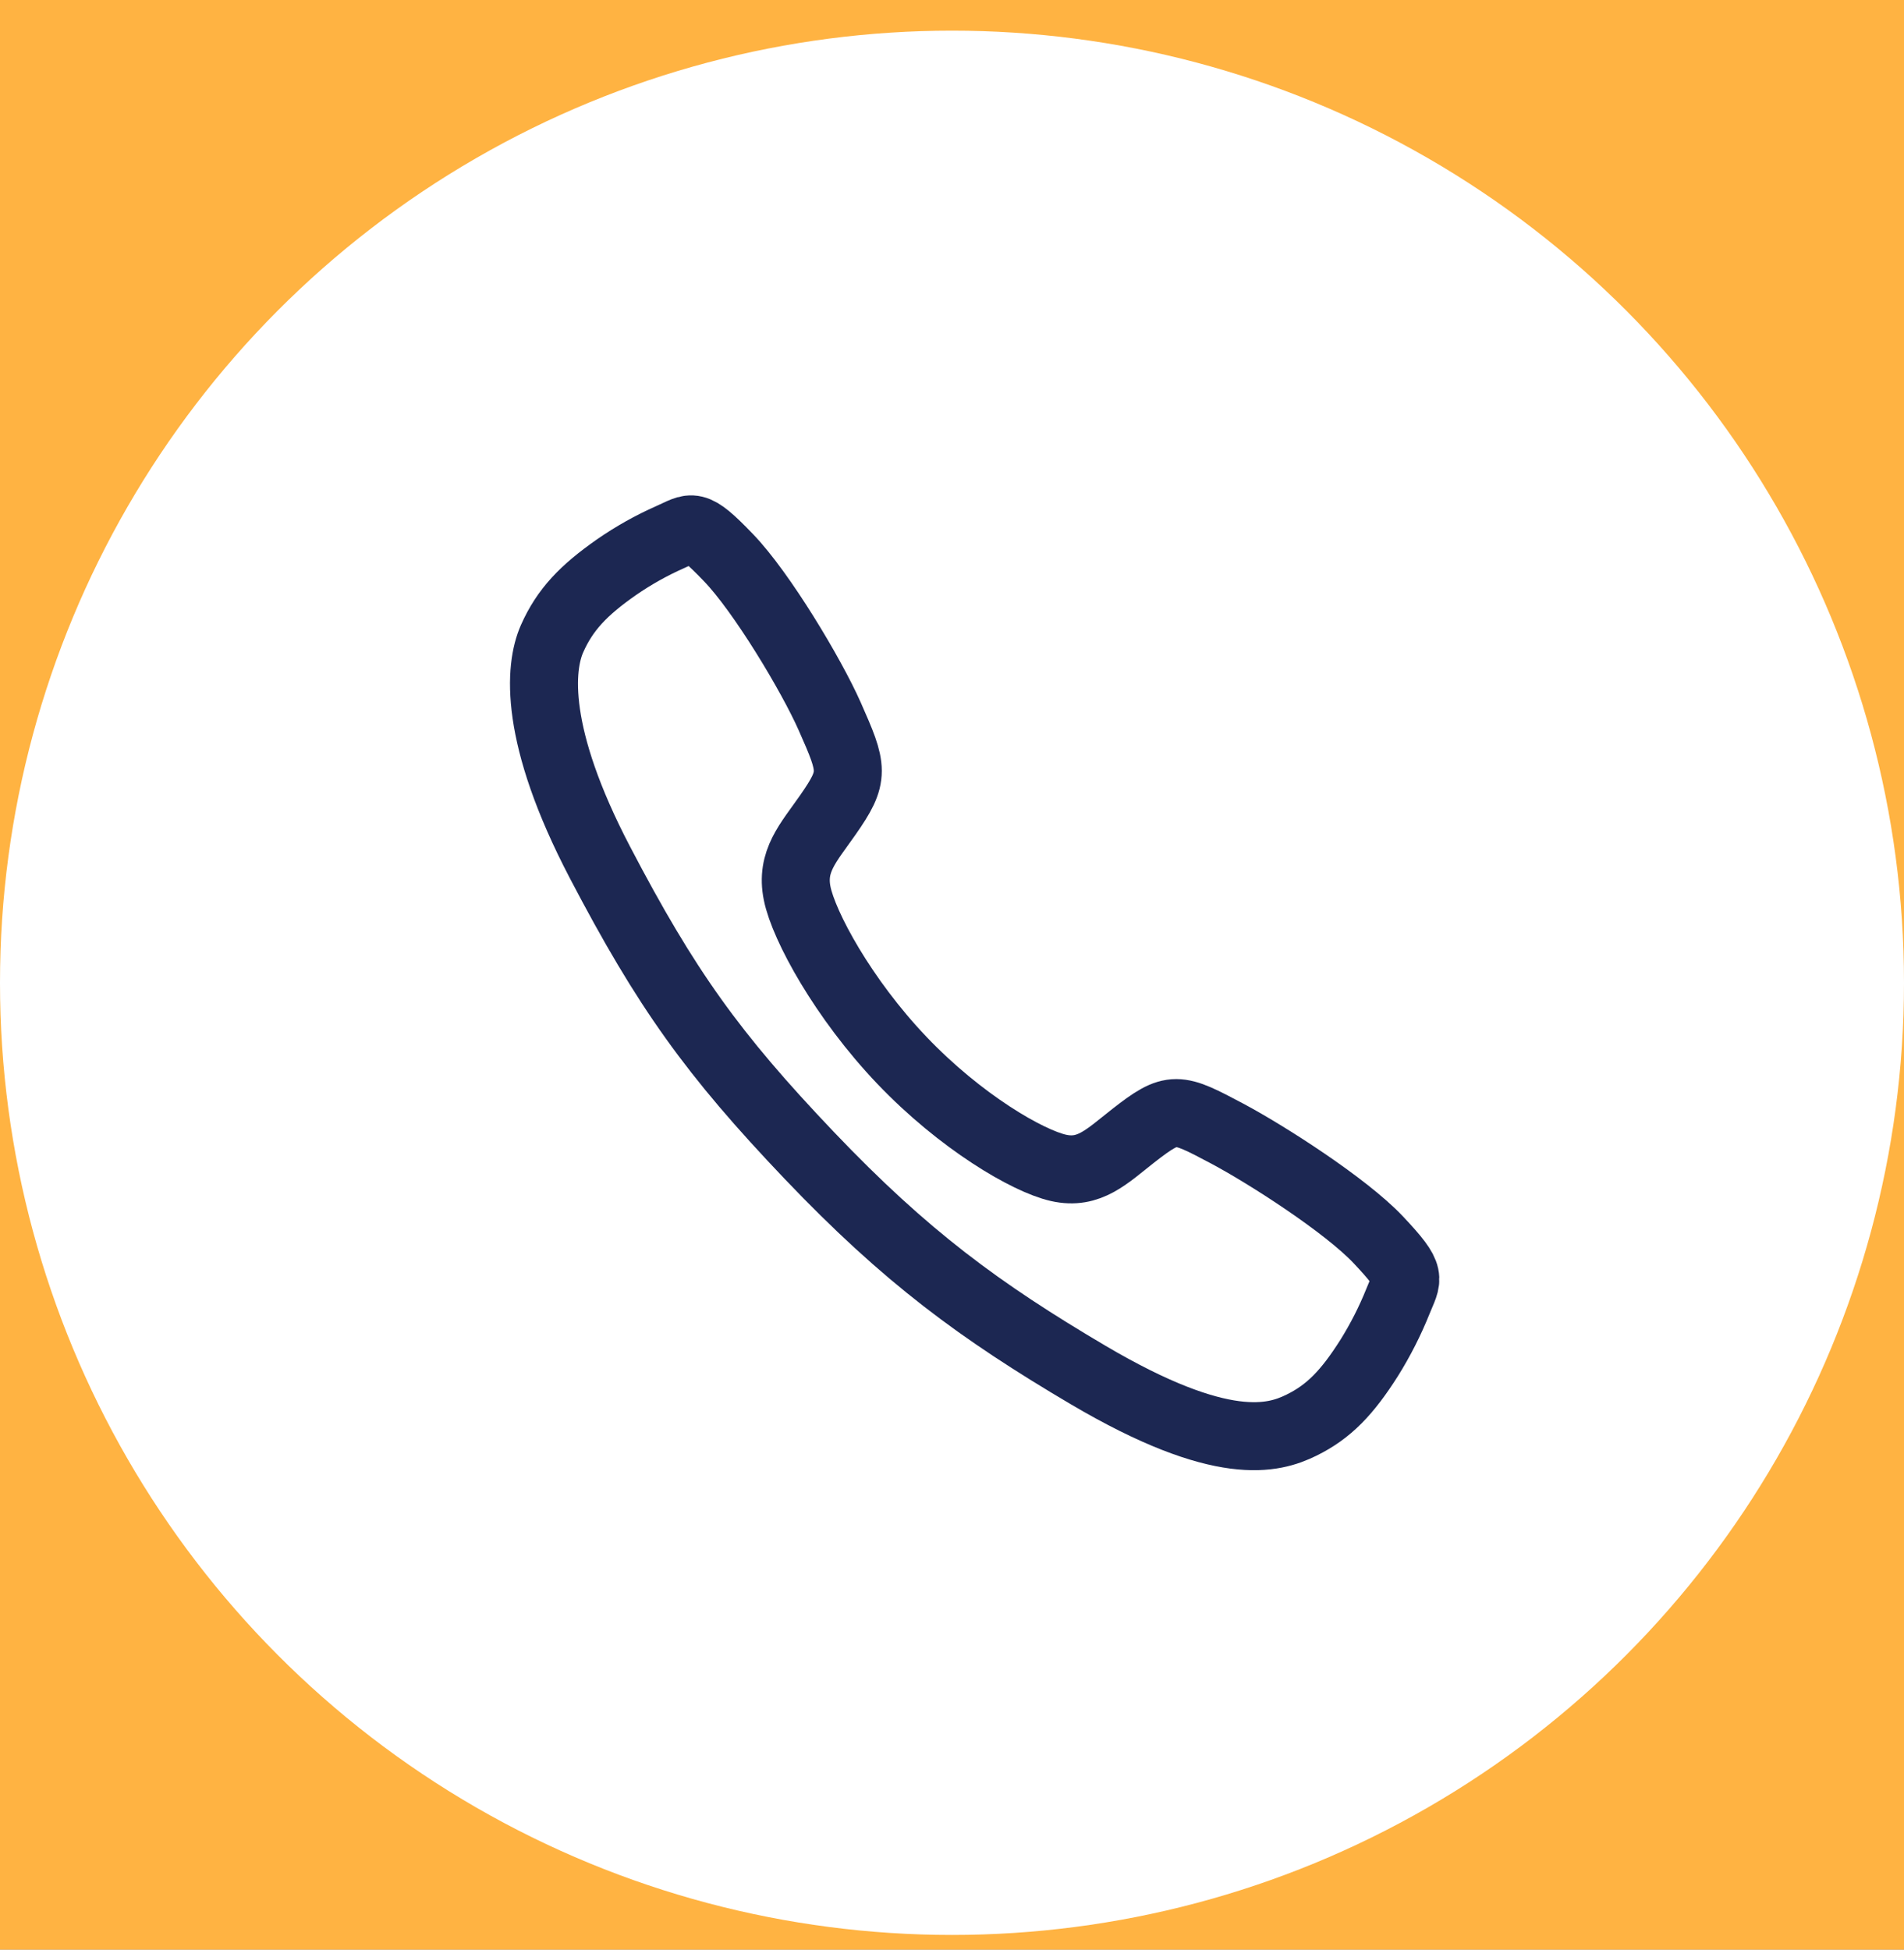 <svg width="42" height="43" viewBox="0 0 42 43" fill="none" xmlns="http://www.w3.org/2000/svg">
<rect width="42" height="43" fill="#1E1E1E"/>
<g id="Homepage" clip-path="url(#clip0_0_1)">
<rect width="1920" height="10845" transform="translate(-402 -7076)" fill="white"/>
<g id="Testimonial">
<g id="Content">
<g id="FAq">
<rect width="581" height="321" transform="translate(-42 -226.824)" fill="#FFB342"/>
<g id="Content_2">
<g id="Number">
<g id="Icon">
<circle id="Ellipse" cx="21" cy="21.676" r="21" fill="white"/>
<path id="Vector" d="M30.407 27.348C29.682 26.578 27.925 25.456 27.073 25.003C25.963 24.415 25.872 24.367 24.999 25.049C24.417 25.504 24.03 25.911 23.349 25.758C22.668 25.605 21.189 24.743 19.893 23.384C18.597 22.024 17.73 20.421 17.585 19.707C17.439 18.993 17.832 18.59 18.26 17.976C18.864 17.111 18.819 16.967 18.302 15.799C17.9 14.89 16.802 13.058 16.069 12.299C15.284 11.483 15.284 11.627 14.779 11.848C14.367 12.03 13.972 12.252 13.599 12.51C12.868 13.021 12.463 13.446 12.179 14.084C11.895 14.722 11.768 16.217 13.233 19.018C14.697 21.819 15.725 23.251 17.852 25.484C19.979 27.716 21.615 28.917 24.006 30.328C26.964 32.072 28.098 31.732 28.706 31.434C29.314 31.136 29.719 30.713 30.206 29.944C30.451 29.551 30.662 29.136 30.836 28.703C31.046 28.173 31.183 28.173 30.407 27.348Z" stroke="#1C2752" stroke-width="1.5" stroke-miterlimit="10"/>
</g>
</g>
</g>
</g>
</g>
</g>
</g>
<defs>
<clipPath id="clip0_0_1">
<rect width="1920" height="10845" fill="white" transform="translate(-402 -7076)"/>
</clipPath>
</defs>
</svg>
